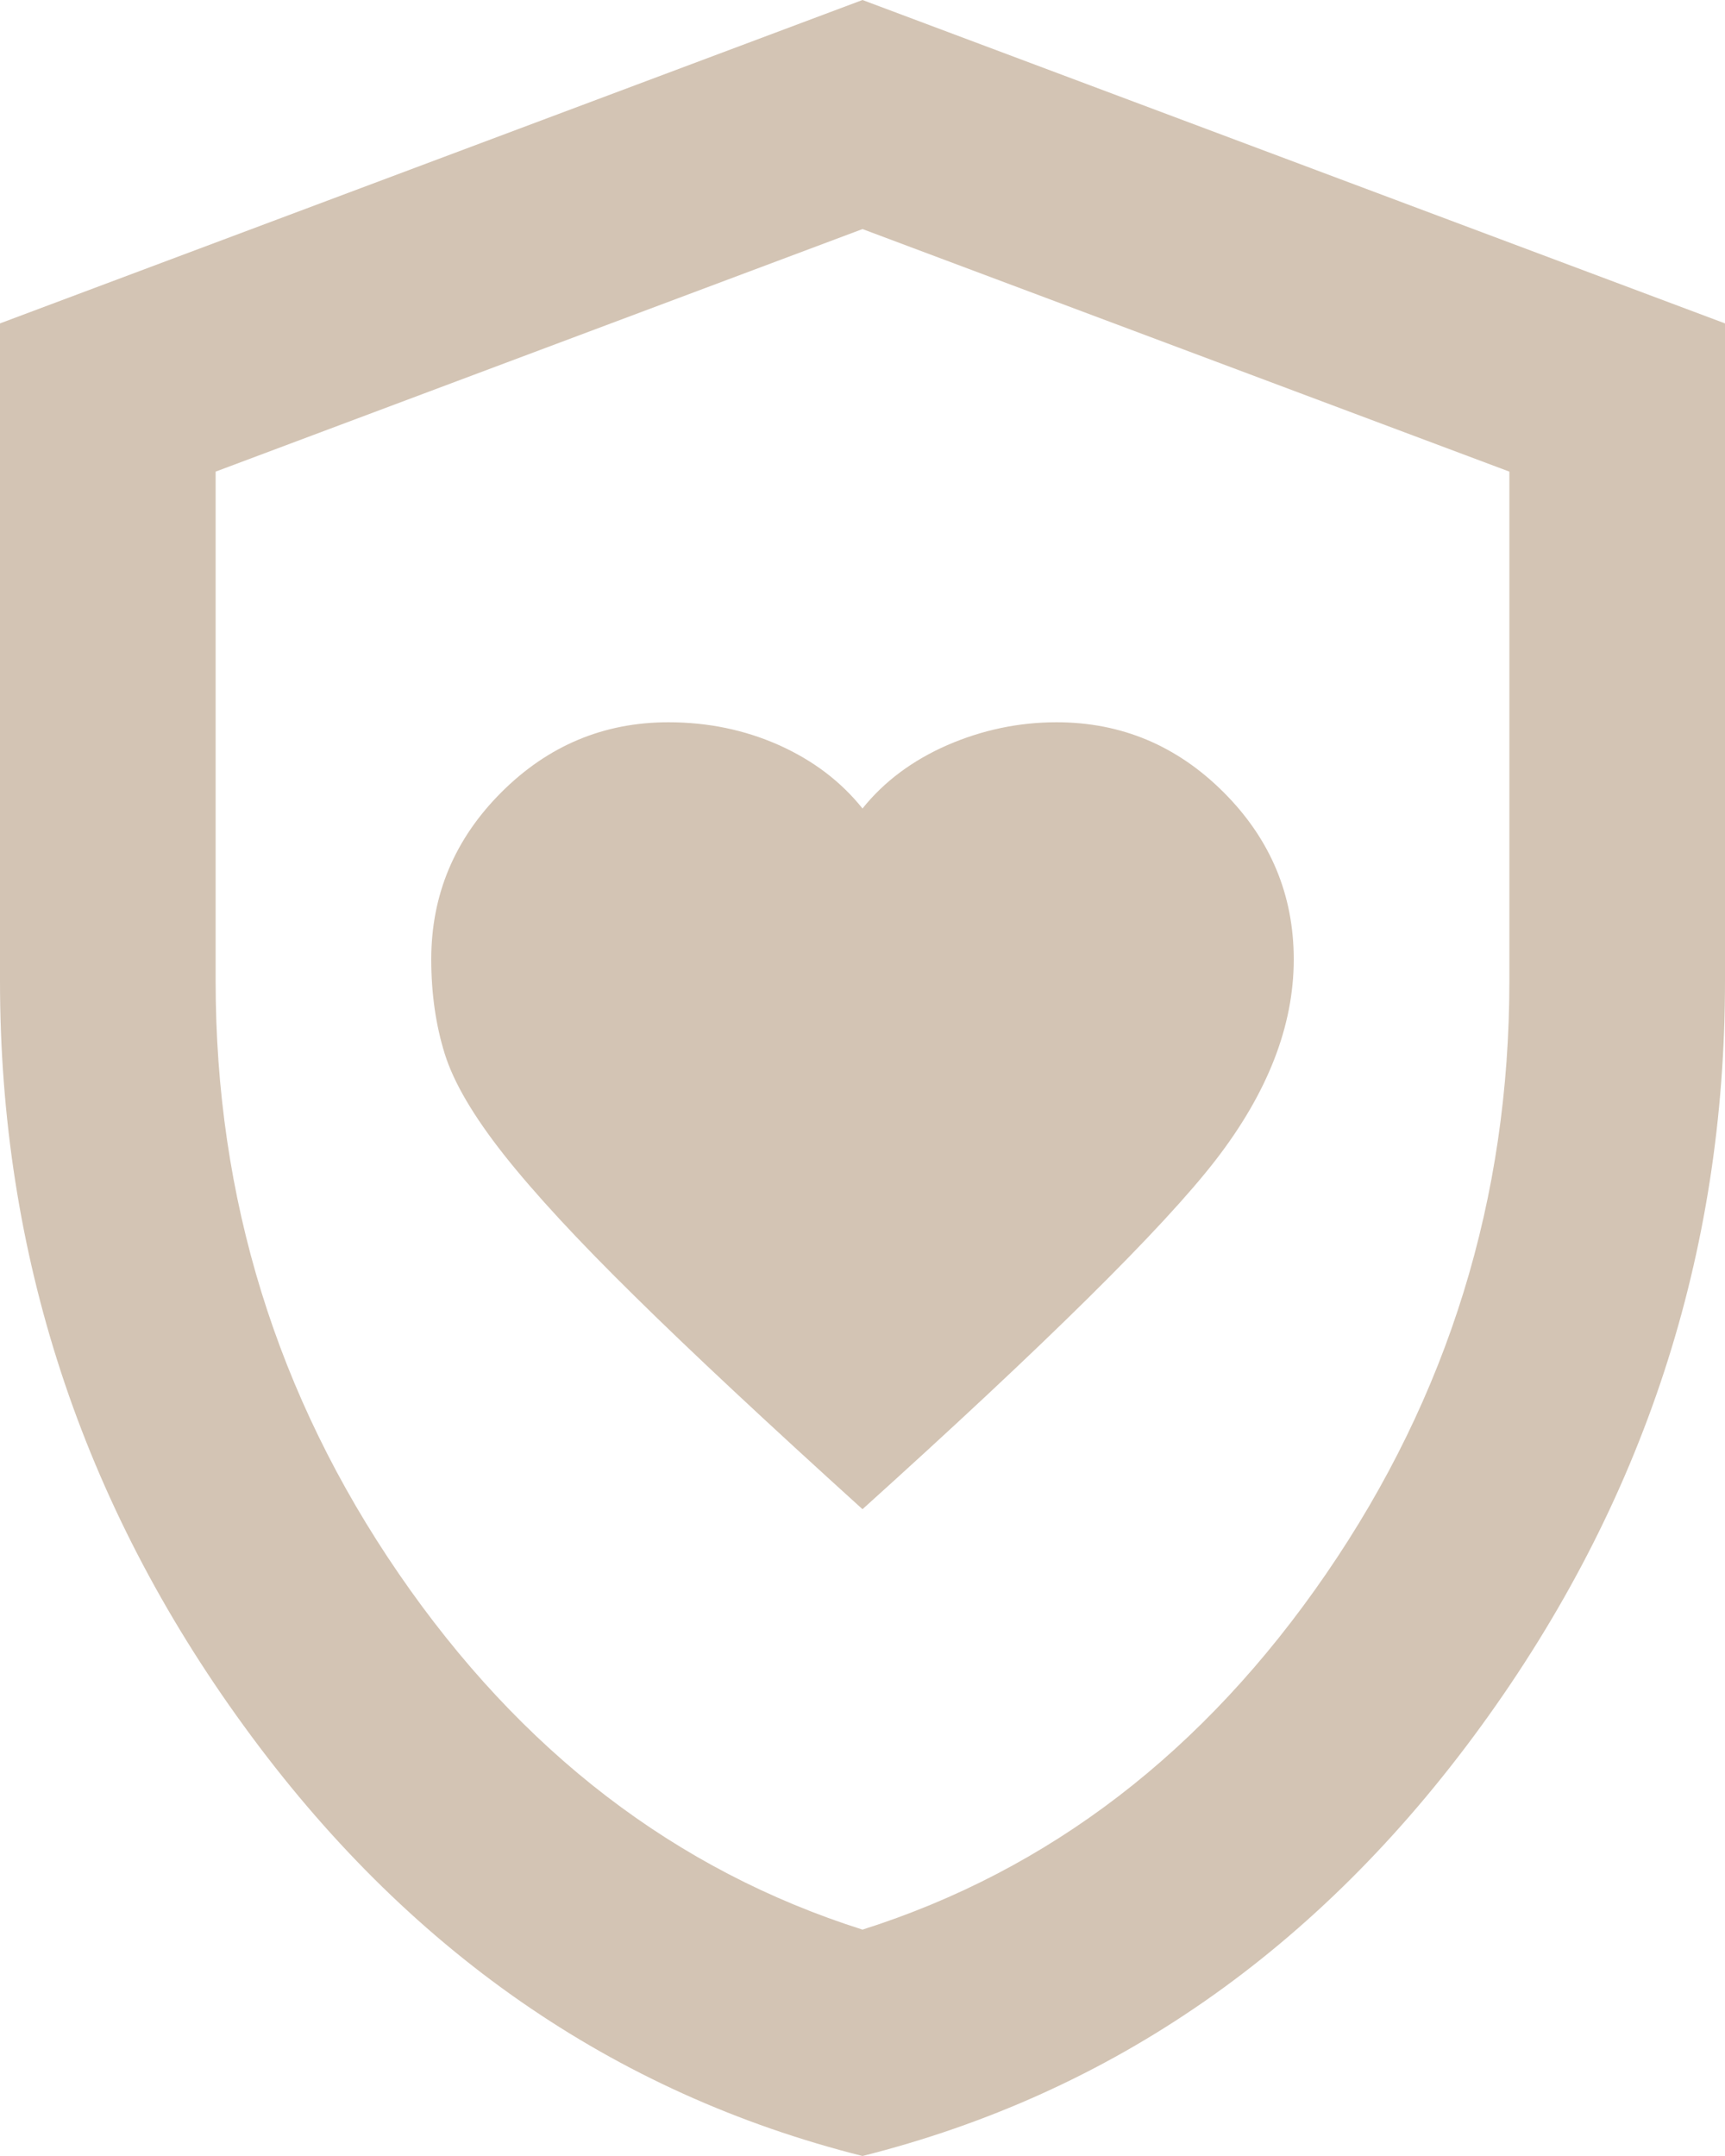 <svg width="16" height="20" viewBox="0 0 16 20" fill="none" xmlns="http://www.w3.org/2000/svg">
<path d="M8 14C9.7 12.467 10.792 11.387 11.275 10.762C11.758 10.137 12 9.517 12 8.9C12 8.3 11.783 7.783 11.35 7.35C10.917 6.917 10.4 6.7 9.8 6.7C9.45 6.7 9.113 6.771 8.787 6.912C8.463 7.054 8.2 7.25 8 7.5C7.8 7.25 7.542 7.054 7.225 6.912C6.908 6.771 6.567 6.7 6.2 6.7C5.6 6.7 5.083 6.917 4.65 7.35C4.217 7.783 4 8.3 4 8.9C4 9.217 4.042 9.508 4.125 9.775C4.208 10.042 4.392 10.354 4.675 10.713C4.958 11.071 5.362 11.508 5.888 12.025C6.412 12.542 7.117 13.2 8 14ZM8 20C5.683 19.417 3.771 18.087 2.263 16.012C0.754 13.938 0 11.633 0 9.1V3L8 0L16 3V9.1C16 11.633 15.246 13.938 13.738 16.012C12.229 18.087 10.317 19.417 8 20ZM8 17.9C9.733 17.35 11.167 16.25 12.3 14.6C13.433 12.95 14 11.117 14 9.1V4.375L8 2.125L2 4.375V9.1C2 11.117 2.567 12.95 3.7 14.6C4.833 16.25 6.267 17.35 8 17.9Z" fill="#D3C4B4"/>
</svg>
